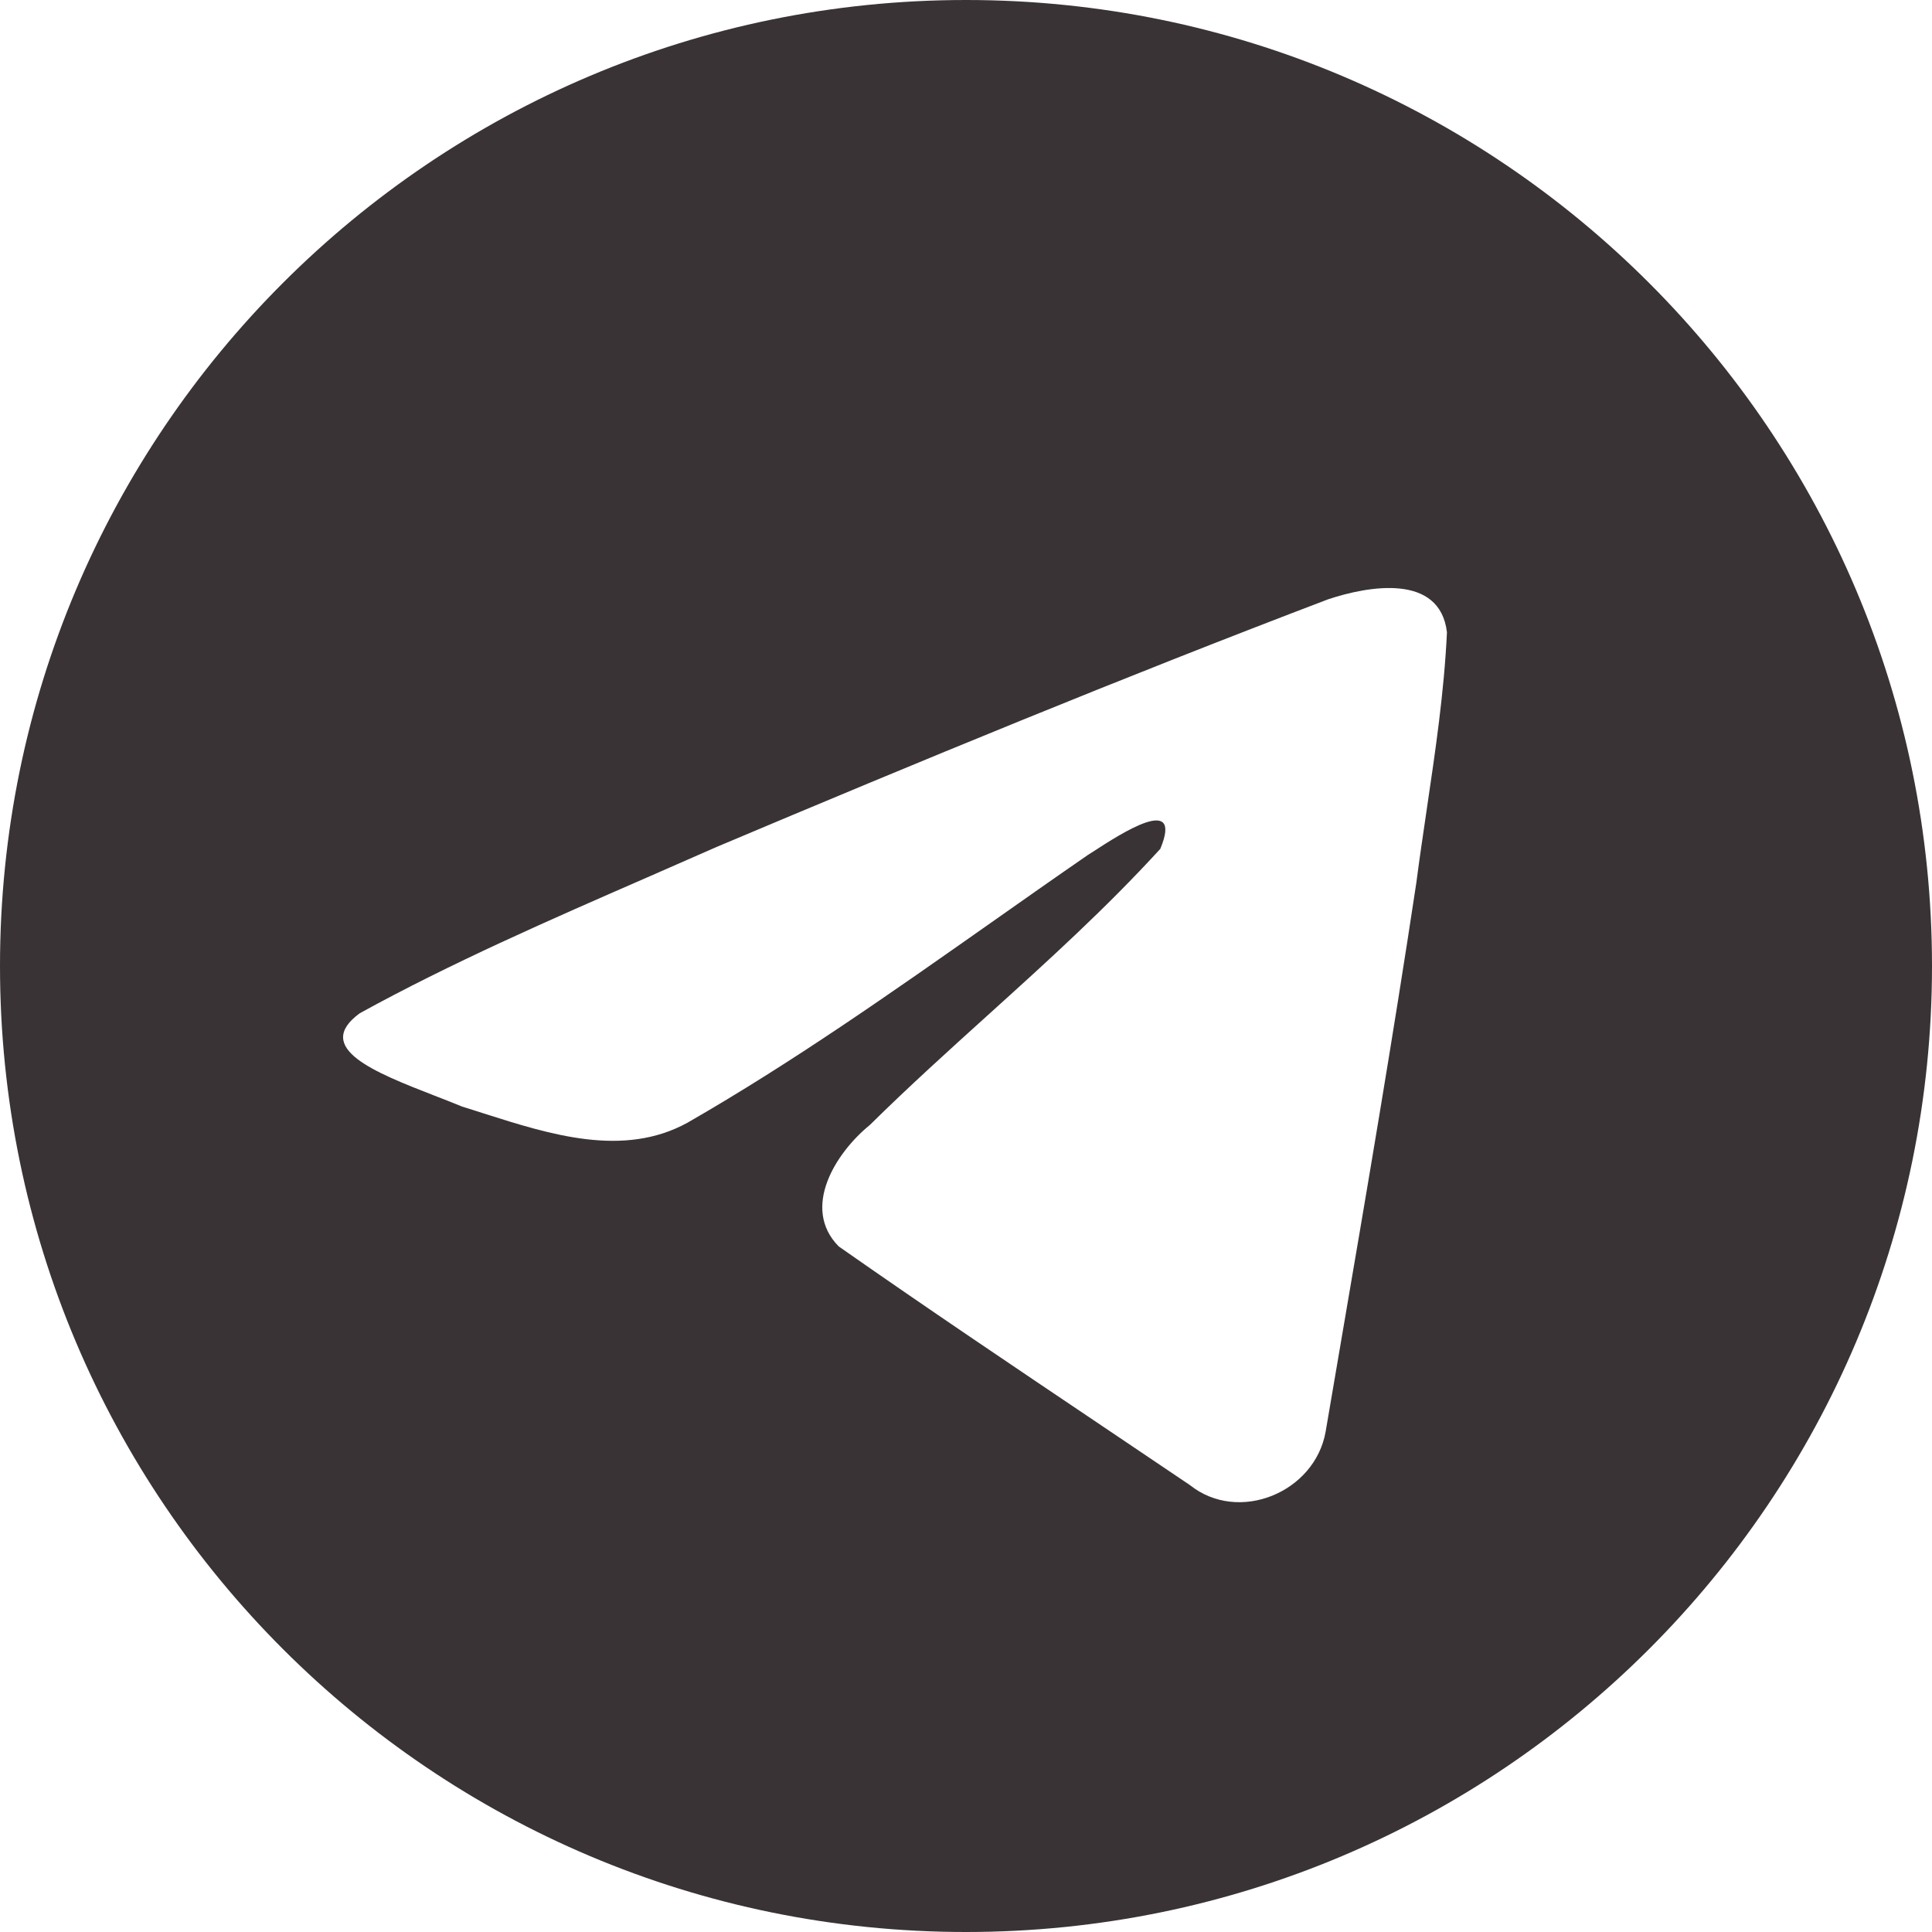<svg width="33" height="33" viewBox="0 0 33 33" fill="none" xmlns="http://www.w3.org/2000/svg">
<g clip-path="url(#clip0_887_20733)">
<path fill-rule="evenodd" clip-rule="evenodd" d="M33 16.5C33 25.613 25.613 33 16.5 33C7.387 33 0 25.613 0 16.5C0 7.387 7.387 0 16.5 0C25.613 0 33 7.387 33 16.5ZM11.049 14.989C9.396 15.71 7.698 16.452 6.145 17.307C5.334 17.901 6.412 18.321 7.423 18.715C7.584 18.777 7.743 18.839 7.892 18.901C8.017 18.939 8.143 18.98 8.271 19.021C9.396 19.379 10.65 19.778 11.742 19.177C13.535 18.147 15.227 16.956 16.919 15.766C17.473 15.376 18.027 14.986 18.584 14.602C18.61 14.586 18.639 14.566 18.672 14.546C19.146 14.238 20.214 13.546 19.819 14.499C18.885 15.521 17.885 16.425 16.879 17.334C16.201 17.947 15.521 18.561 14.857 19.216C14.278 19.686 13.678 20.631 14.325 21.289C15.817 22.334 17.332 23.352 18.847 24.371C19.339 24.702 19.832 25.034 20.324 25.366C21.157 26.031 22.46 25.493 22.643 24.453C22.724 23.975 22.806 23.497 22.888 23.018C23.34 20.375 23.792 17.731 24.192 15.079C24.246 14.663 24.308 14.247 24.369 13.831C24.518 12.823 24.668 11.813 24.715 10.799C24.594 9.787 23.367 10.009 22.684 10.237C19.175 11.572 15.7 13.007 12.239 14.467C11.847 14.64 11.449 14.814 11.049 14.989Z" fill="#393335"/>
</g>
<defs>
<clipPath id="clip0_887_20733">
<rect width="33" height="33" fill="white"/>
</clipPath>
</defs>
</svg>
